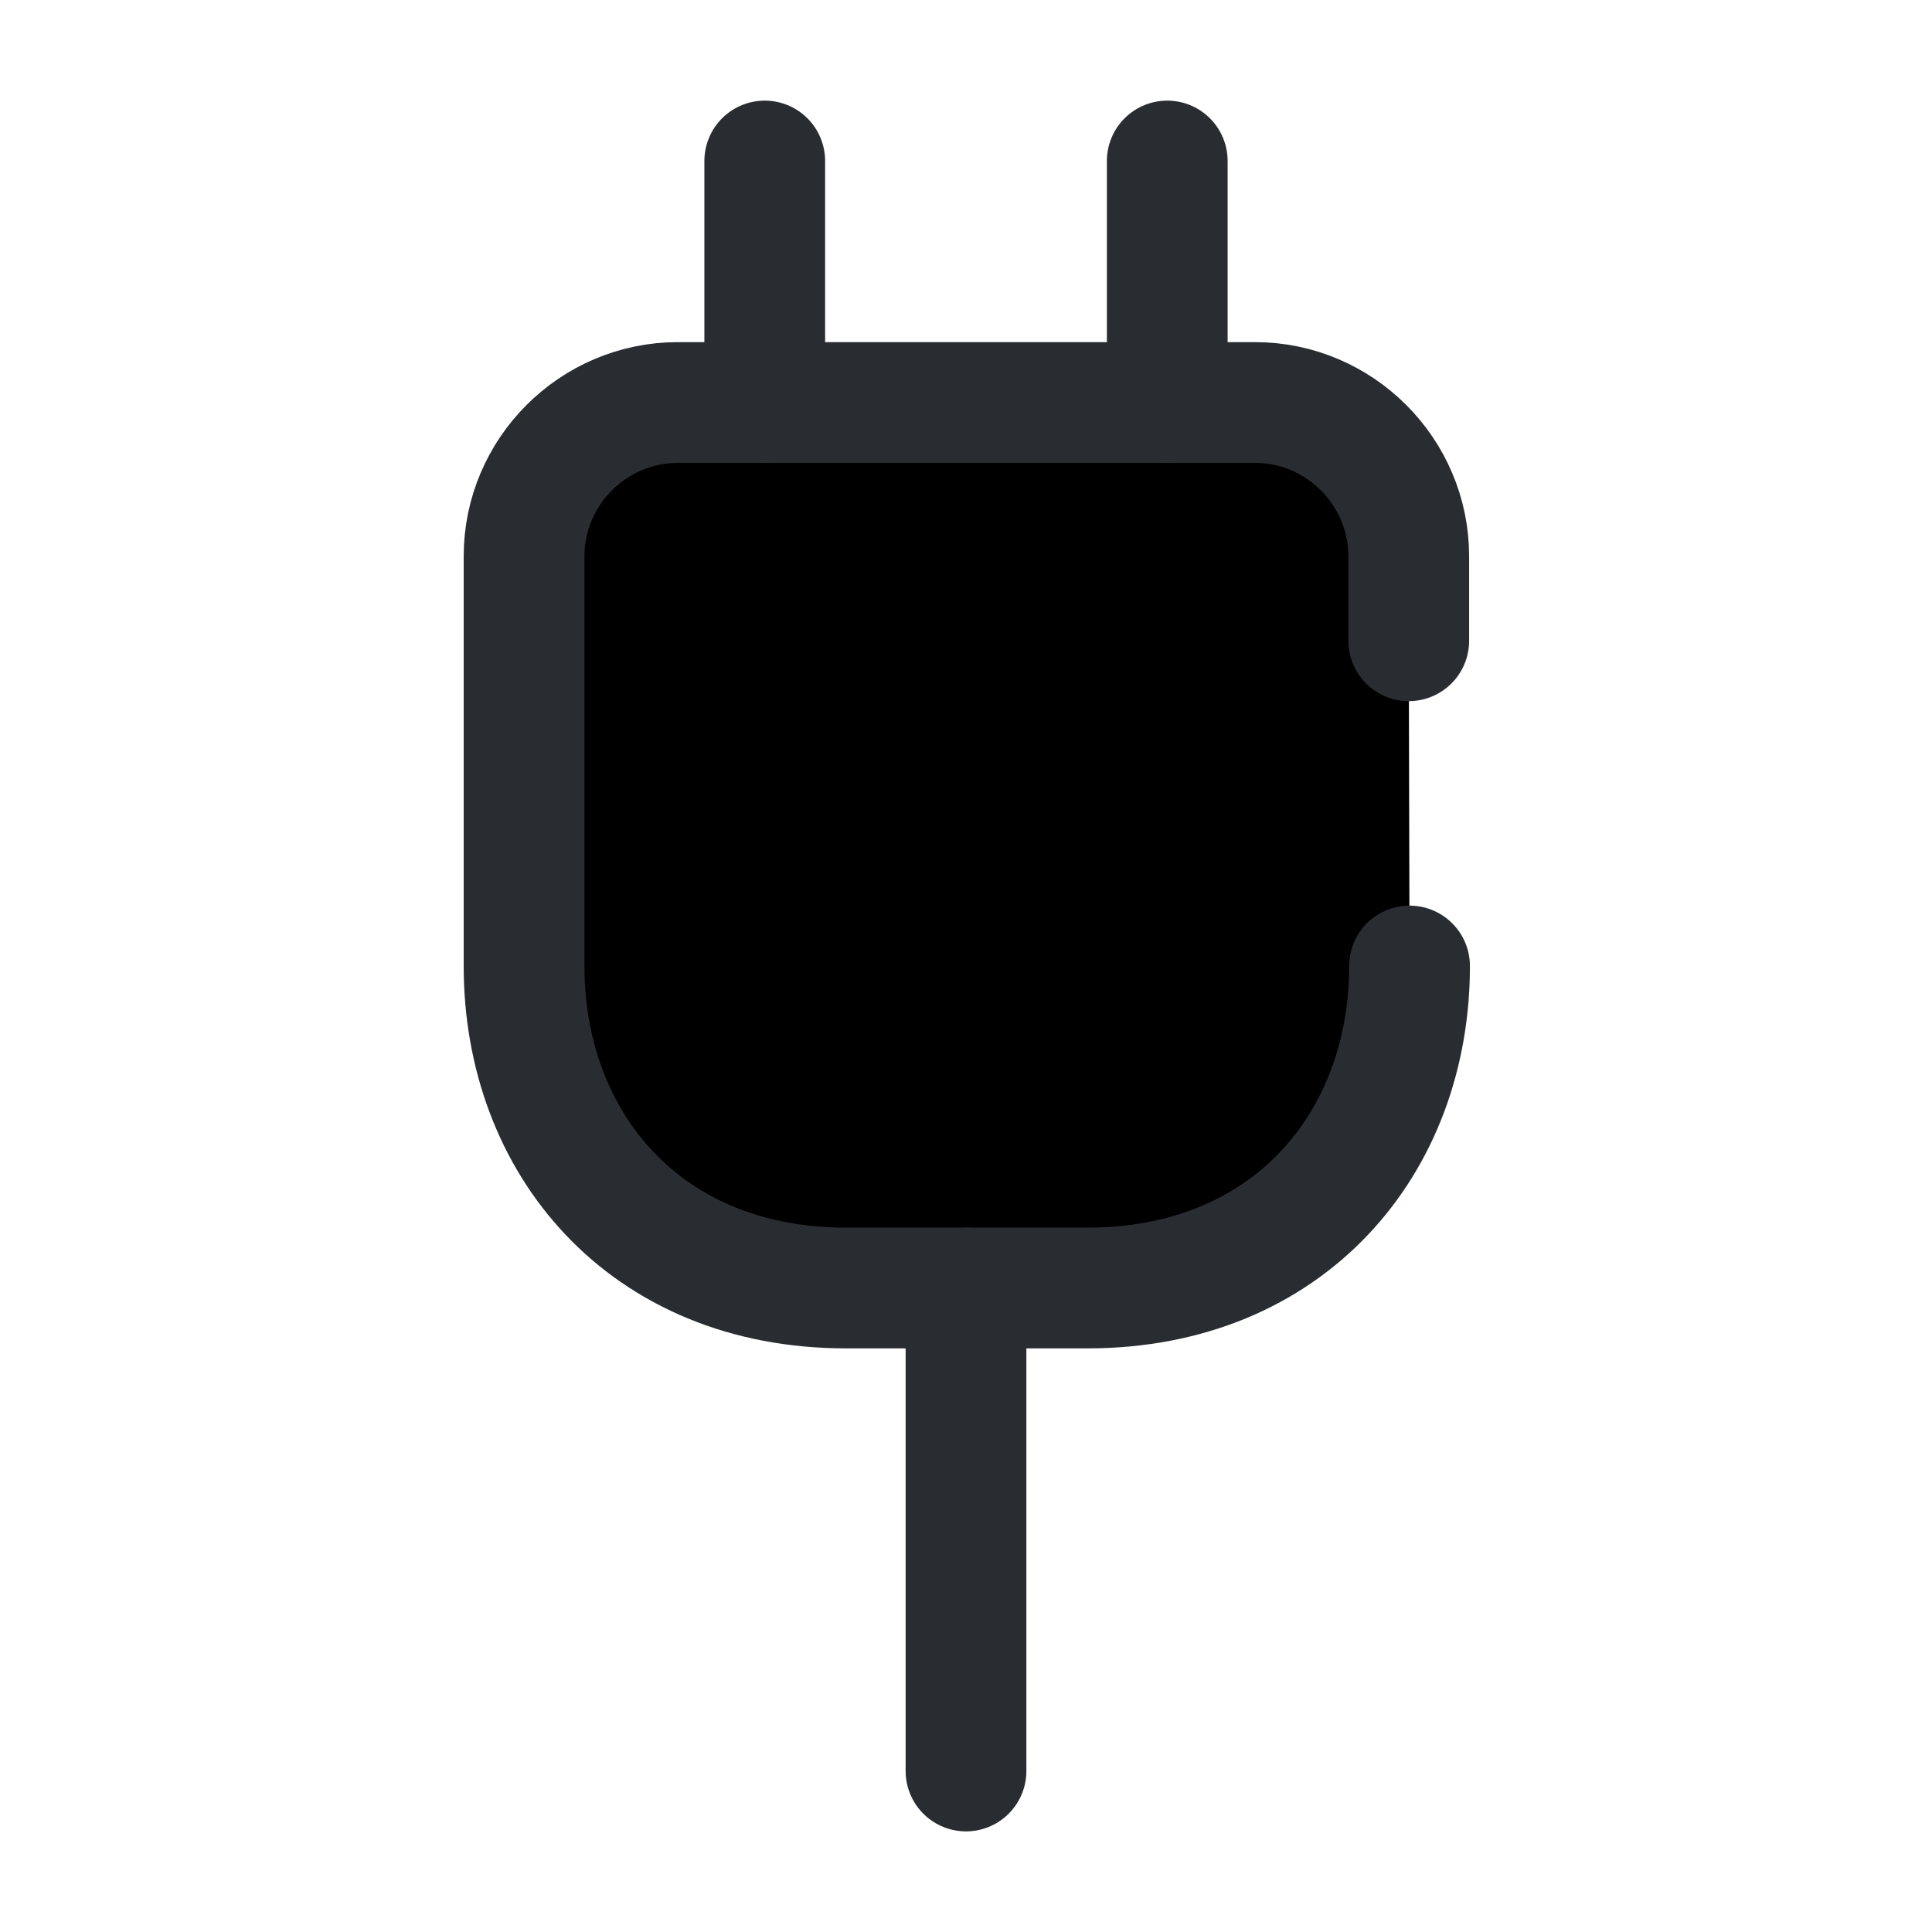 <svg width="24" height="24" viewBox="0 0 24 24"  xmlns="http://www.w3.org/2000/svg">
<path d="M17.5 7.96V6.91C17.5 5.86 16.64 5 15.59 5H8.42C7.37 5 6.51 5.86 6.51 6.91V12C6.51 14.2 8.01 16 10.51 16H13.51C16.01 16 17.51 14.2 17.51 12" stroke="#292D32" stroke-width="1.5" stroke-linecap="round" stroke-linejoin="round"/>
<path d="M9.5 2V5" stroke="#292D32" stroke-width="1.5" stroke-linecap="round" stroke-linejoin="round"/>
<path d="M14.5 2V5" stroke="#292D32" stroke-width="1.5" stroke-linecap="round" stroke-linejoin="round"/>
<path d="M12 22V16" stroke="#292D32" stroke-width="1.5" stroke-linecap="round" stroke-linejoin="round"/>
</svg>
